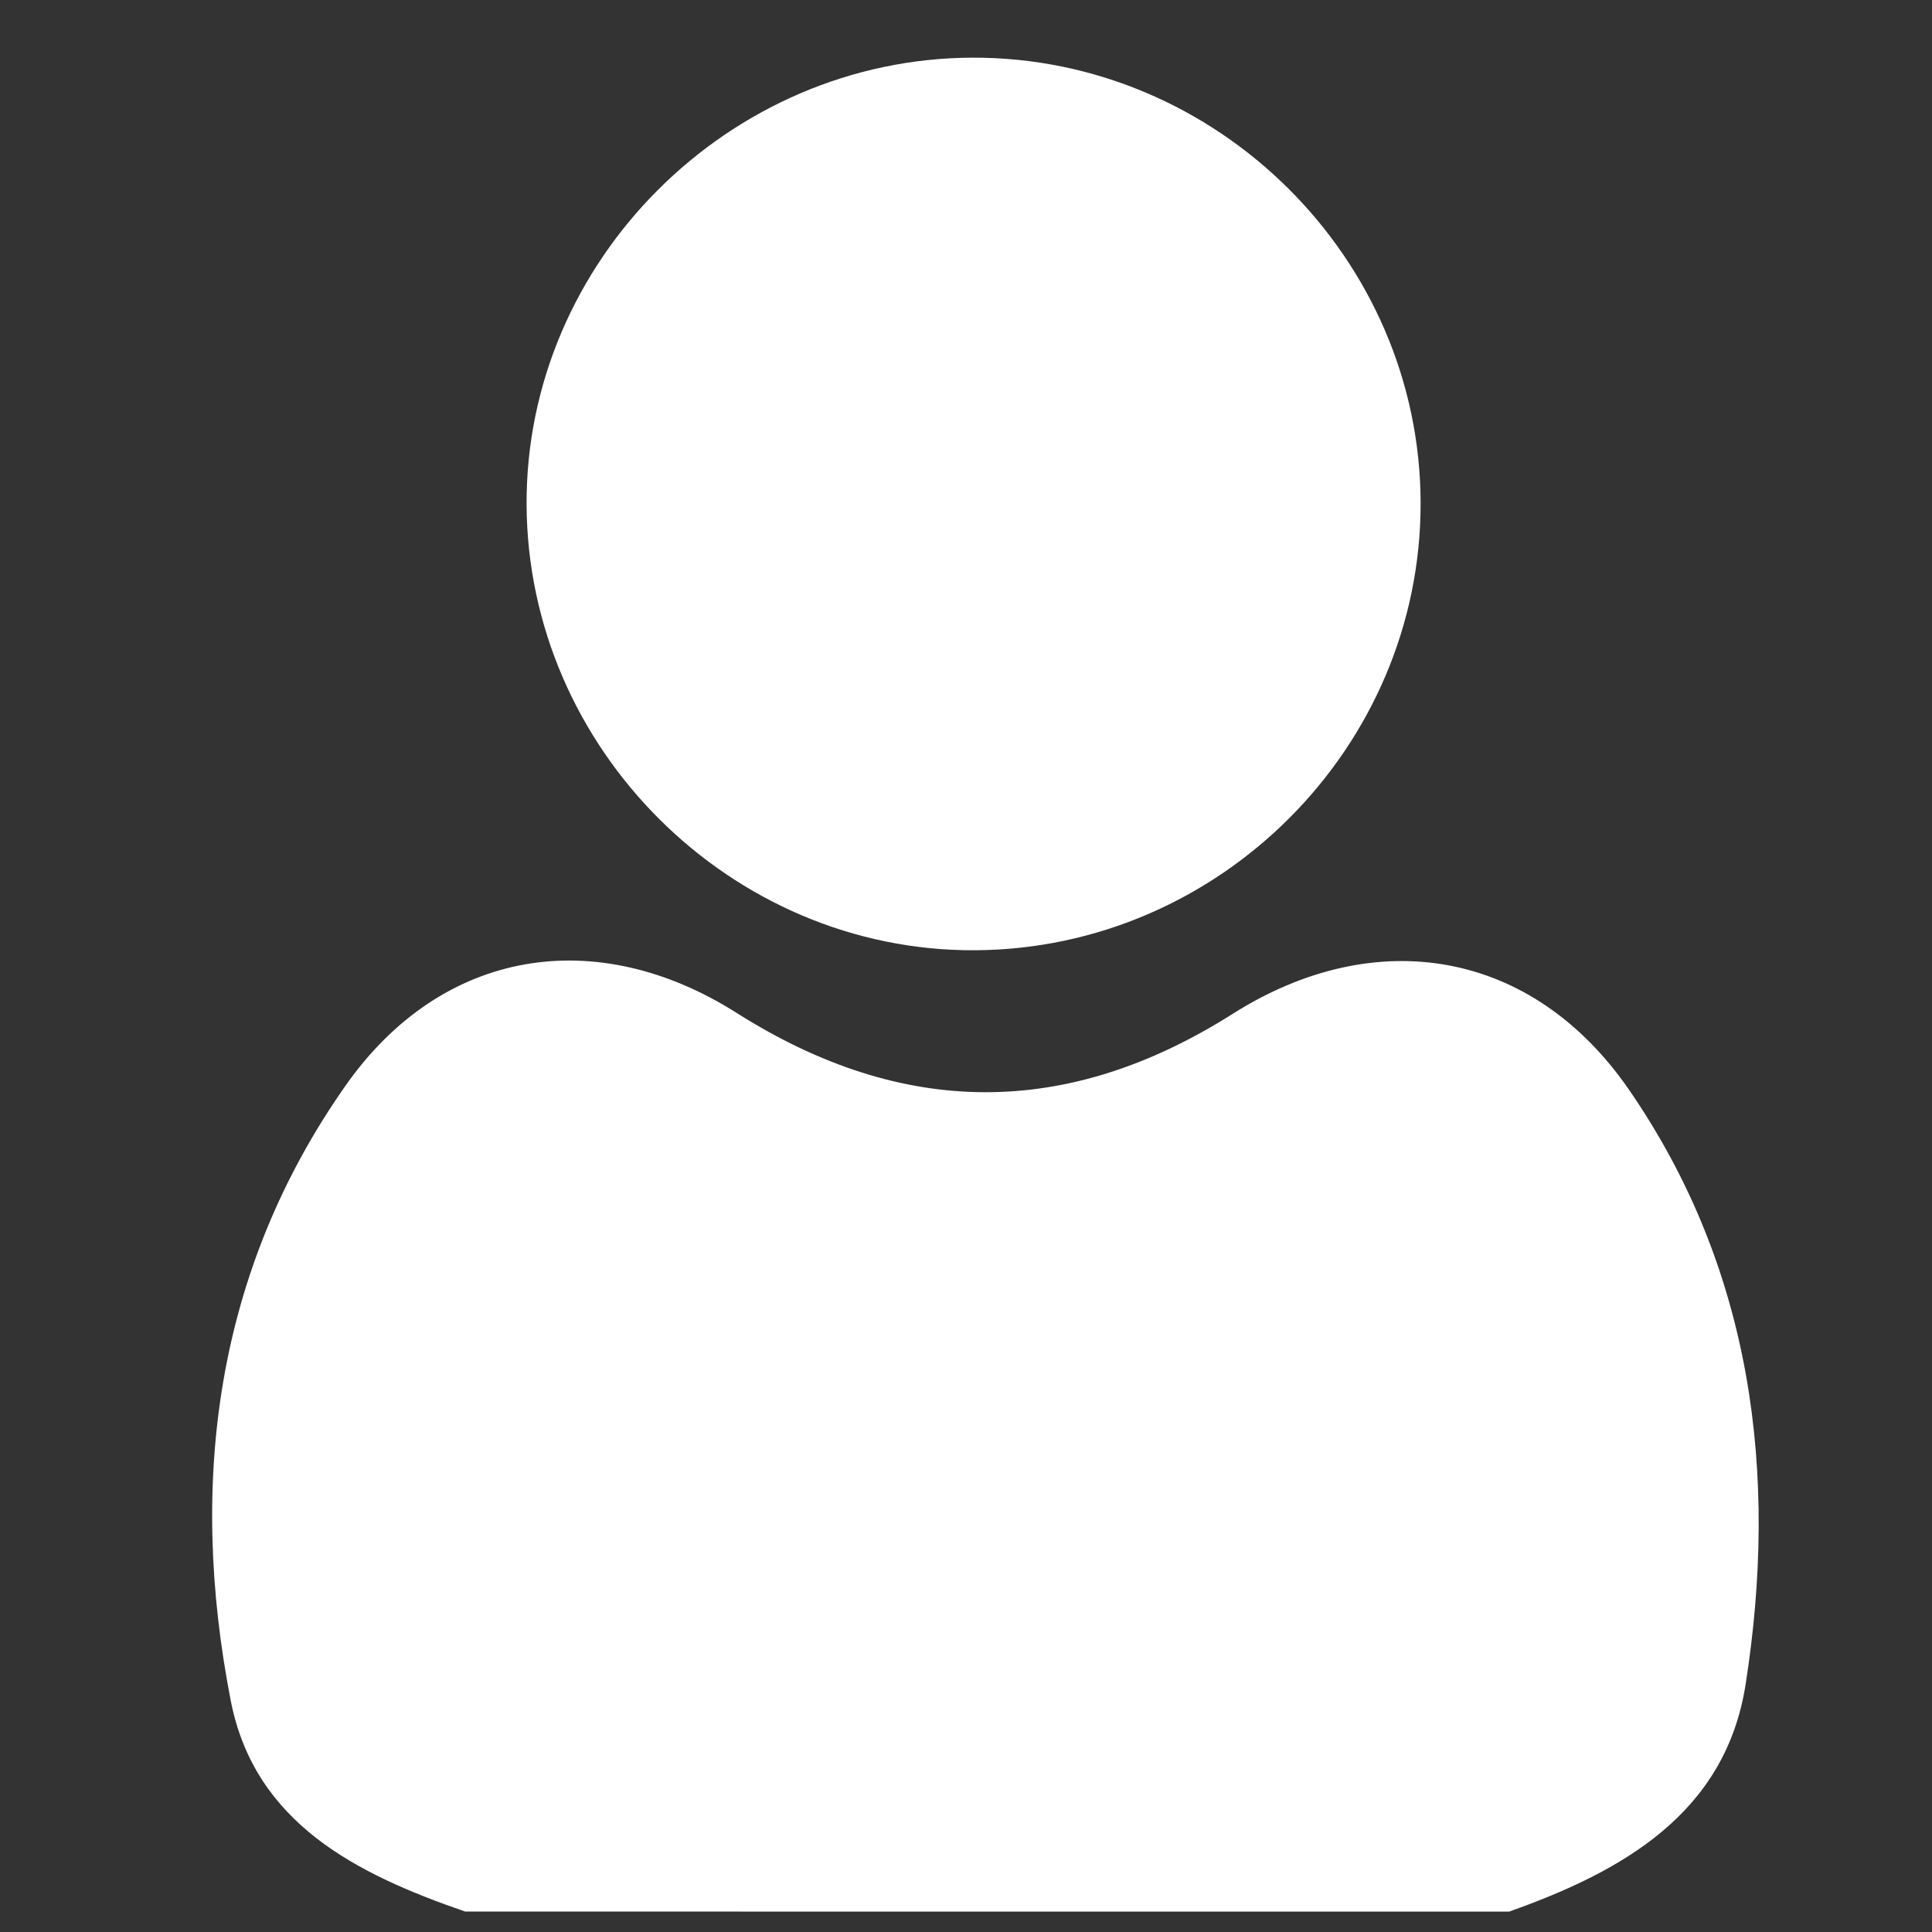 <?xml version="1.0" encoding="utf-8"?>
<!-- Generator: Adobe Illustrator 24.3.0, SVG Export Plug-In . SVG Version: 6.00 Build 0)  -->
<svg version="1.1" id="Layer_1" xmlns="http://www.w3.org/2000/svg" xmlns:xlink="http://www.w3.org/1999/xlink" x="0px" y="0px"
	 viewBox="0 0 283.46 283.46" style="enable-background:new 0 0 283.46 283.46;" xml:space="preserve">
<rect x="0" y="0" width="283.46" height="283.46" fill="#333333" stroke="none"/>
<style type="text/css">
	.st0{fill:#FFFFFF;}
</style>
<g>
	<g>
		<path class="st0" d="M68.25,280.46c-15.87-5.47-30.9-12.94-34.4-30.97c-6.23-32.01-2.24-63.05,16.85-90.21
			c14.2-20.21,36.86-23.67,57.39-10.66c24.31,15.39,48.38,15.57,72.75,0.14c20.97-13.28,43.96-9.46,58.15,11.1
			c18.16,26.33,21.96,56.41,17.12,87.29c-2.97,18.93-18.09,27.43-34.7,33.32C170.35,280.46,119.3,280.46,68.25,280.46z"/>
		<path class="st0" d="M142.75,8.46c35.9-0.06,65.62,29.5,65.68,65.34c0.06,35.83-29.5,65.47-65.45,65.62
			c-35.72,0.15-65.56-29.53-65.72-65.38C77.1,38.36,106.89,8.53,142.75,8.46z"/>
	</g>
</g>
</svg>
